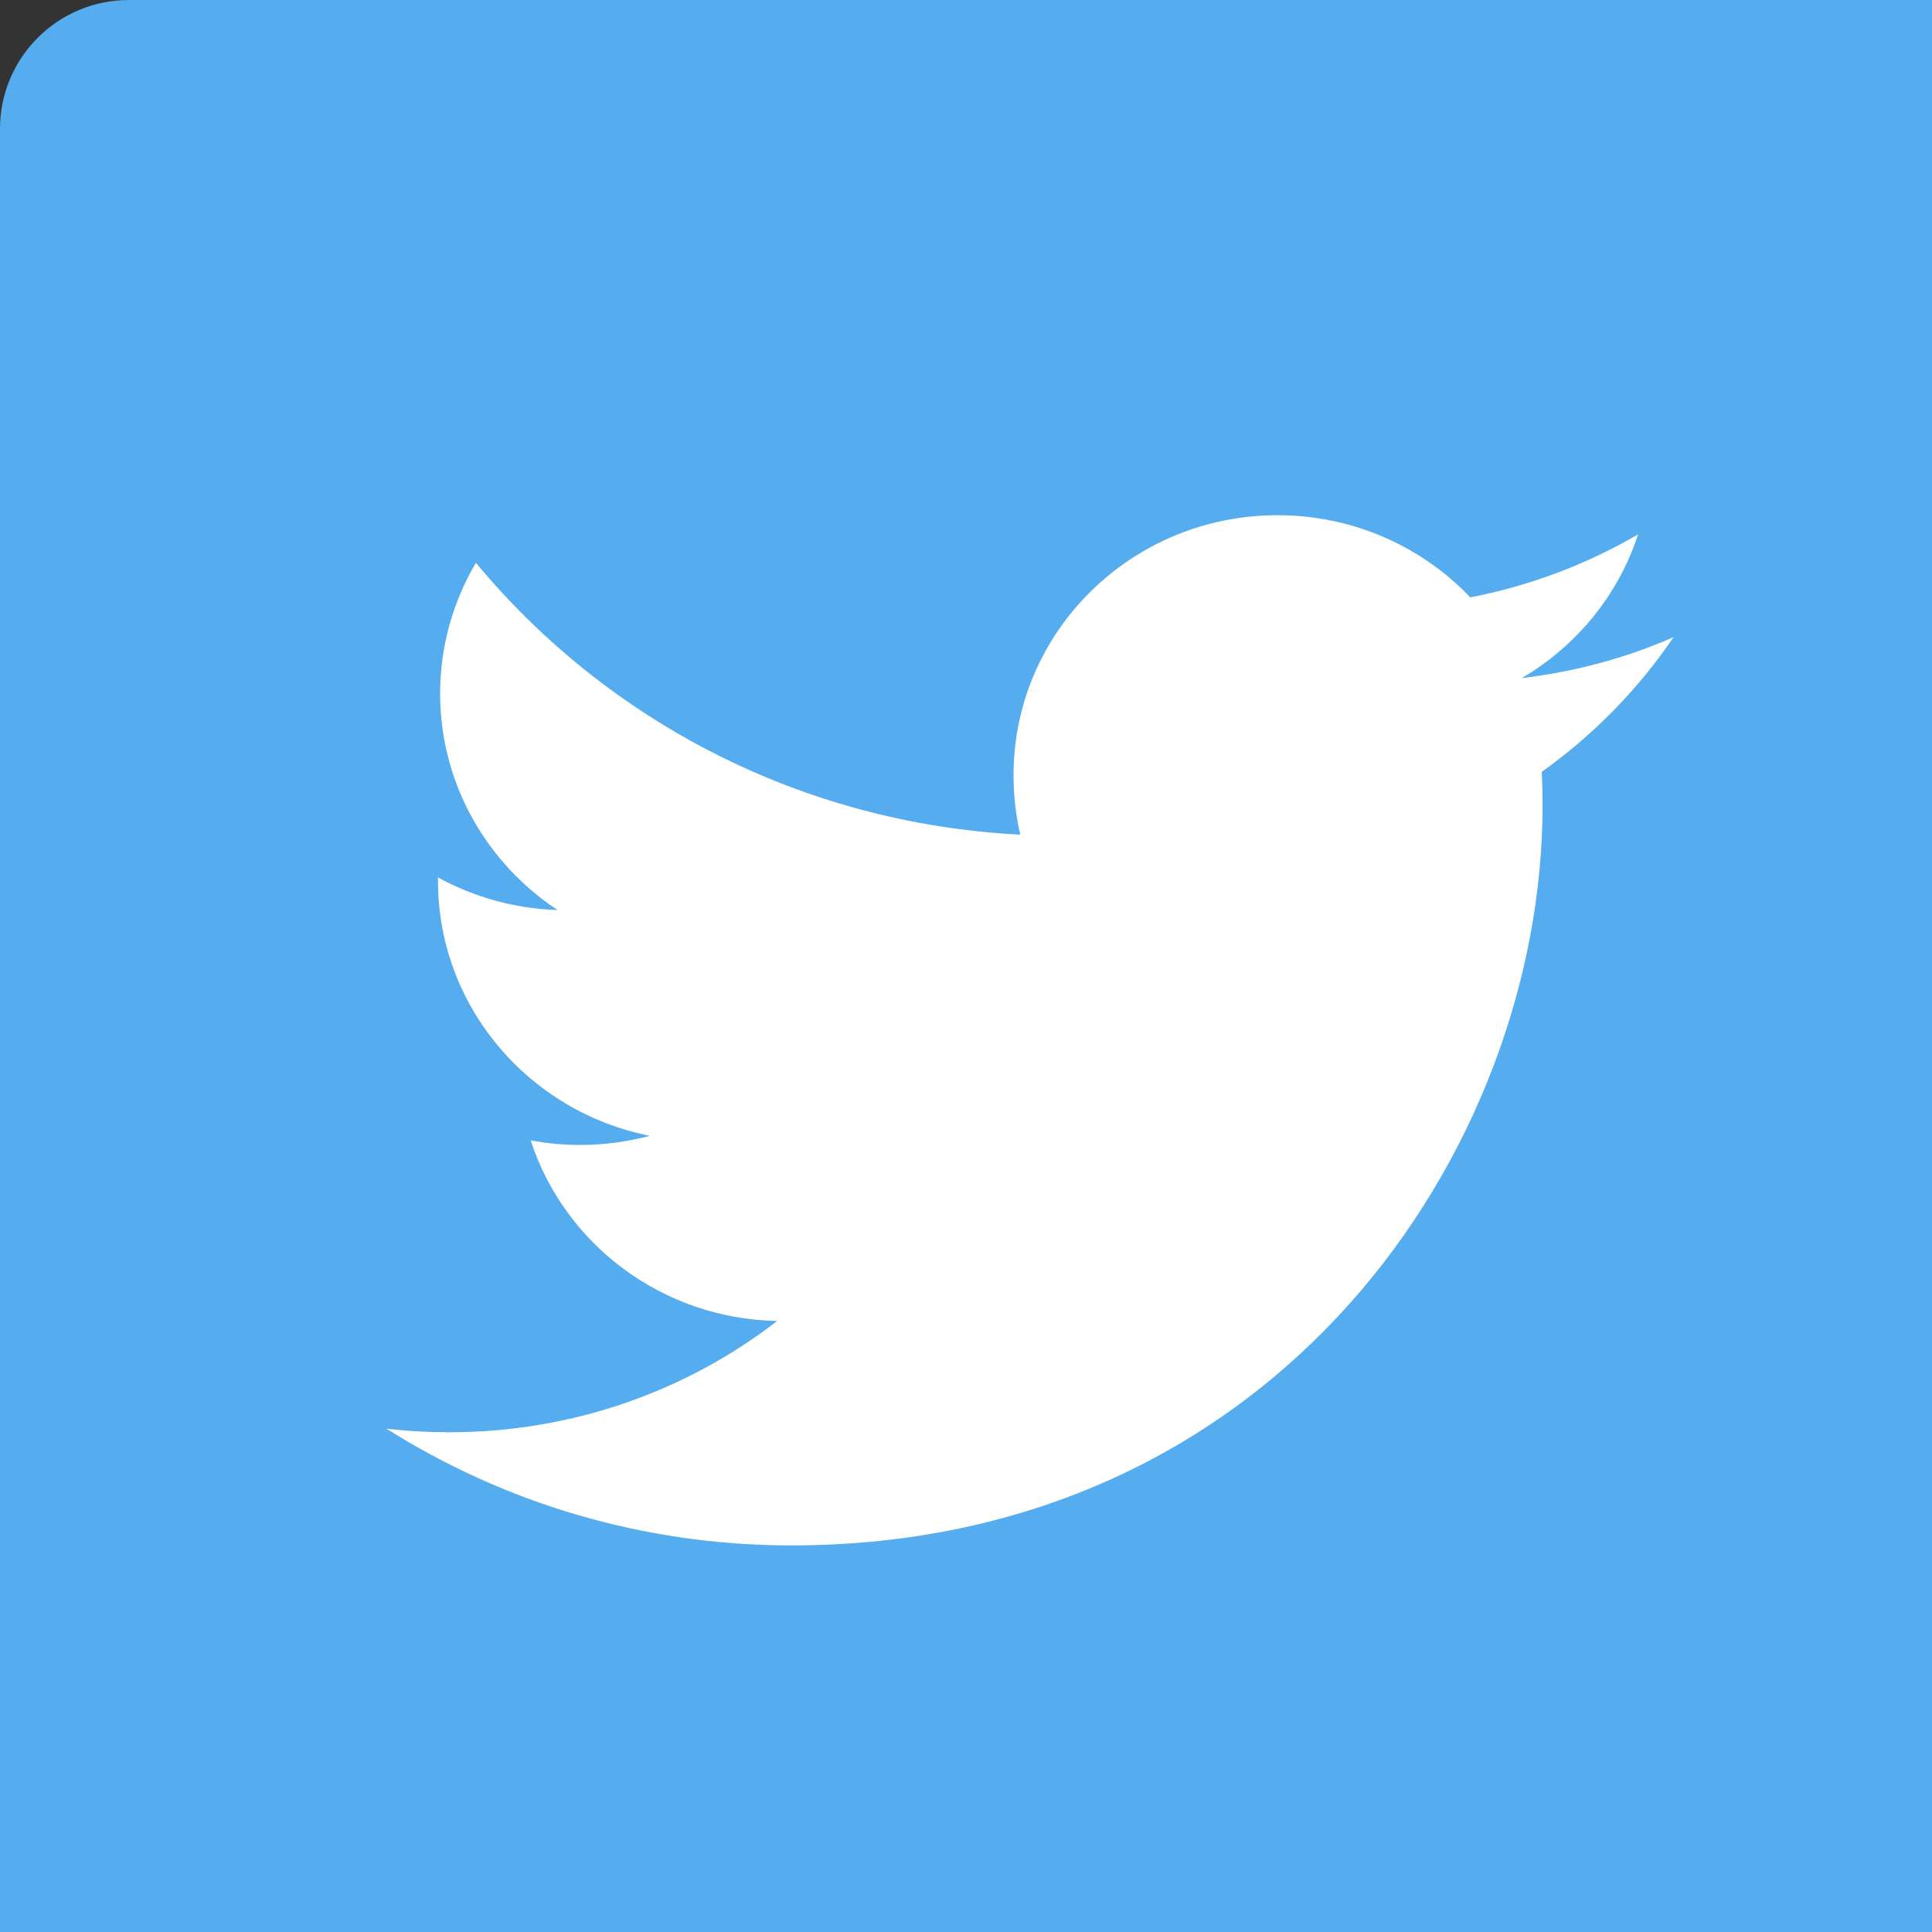 <?xml version="1.0" ?><!DOCTYPE svg  PUBLIC '-//W3C//DTD SVG 1.0//EN'  'http://www.w3.org/TR/2001/REC-SVG-20010904/DTD/svg10.dtd'><svg enable-background="new 0 0 48 48" height="30px" id="Layer_1" version="1.0" width="30px" xml:space="preserve" xmlns="http://www.w3.org/2000/svg" xmlns:xlink="http://www.w3.org/1999/xlink"><rect width="100%" height="100%" fill="#333333" stroke="none"/><g><path d="M32,30c0,1.104-0.896,2-2,2H2c-1.104,0-2-0.896-2-2V2c0-1.104,0.896-2,2-2h28c1.104,0,2,0.896,2,2V30z" fill="#55ACEE"/><path d="M25.987,9.894c-0.736,0.322-1.525,0.537-2.357,0.635c0.85-0.498,1.5-1.289,1.806-2.231   c-0.792,0.461-1.67,0.797-2.605,0.978C22.083,8.491,21.017,8,19.838,8c-2.266,0-4.1,1.807-4.1,4.038   c0,0.314,0.036,0.625,0.104,0.922c-3.407-0.172-6.429-1.779-8.452-4.221c-0.352,0.597-0.556,1.29-0.556,2.032   c0,1.399,0.726,2.635,1.824,3.36c-0.671-0.022-1.304-0.203-1.856-0.506c-0.001,0.017-0.001,0.034-0.001,0.052   c0,1.955,1.414,3.589,3.29,3.96c-0.343,0.09-0.705,0.142-1.081,0.142c-0.264,0-0.52-0.024-0.77-0.072   c0.52,1.604,2.034,2.771,3.828,2.805C10.67,21.594,8.9,22.24,6.979,22.24c-0.33,0-0.658-0.018-0.979-0.056   c1.814,1.145,3.971,1.813,6.287,1.813c7.541,0,11.666-6.154,11.666-11.491c0-0.173-0.005-0.35-0.012-0.521   C24.741,11.414,25.438,10.703,25.987,9.894z" fill="#FFFFFF"/></g><g/><g/><g/><g/><g/><g/></svg>
